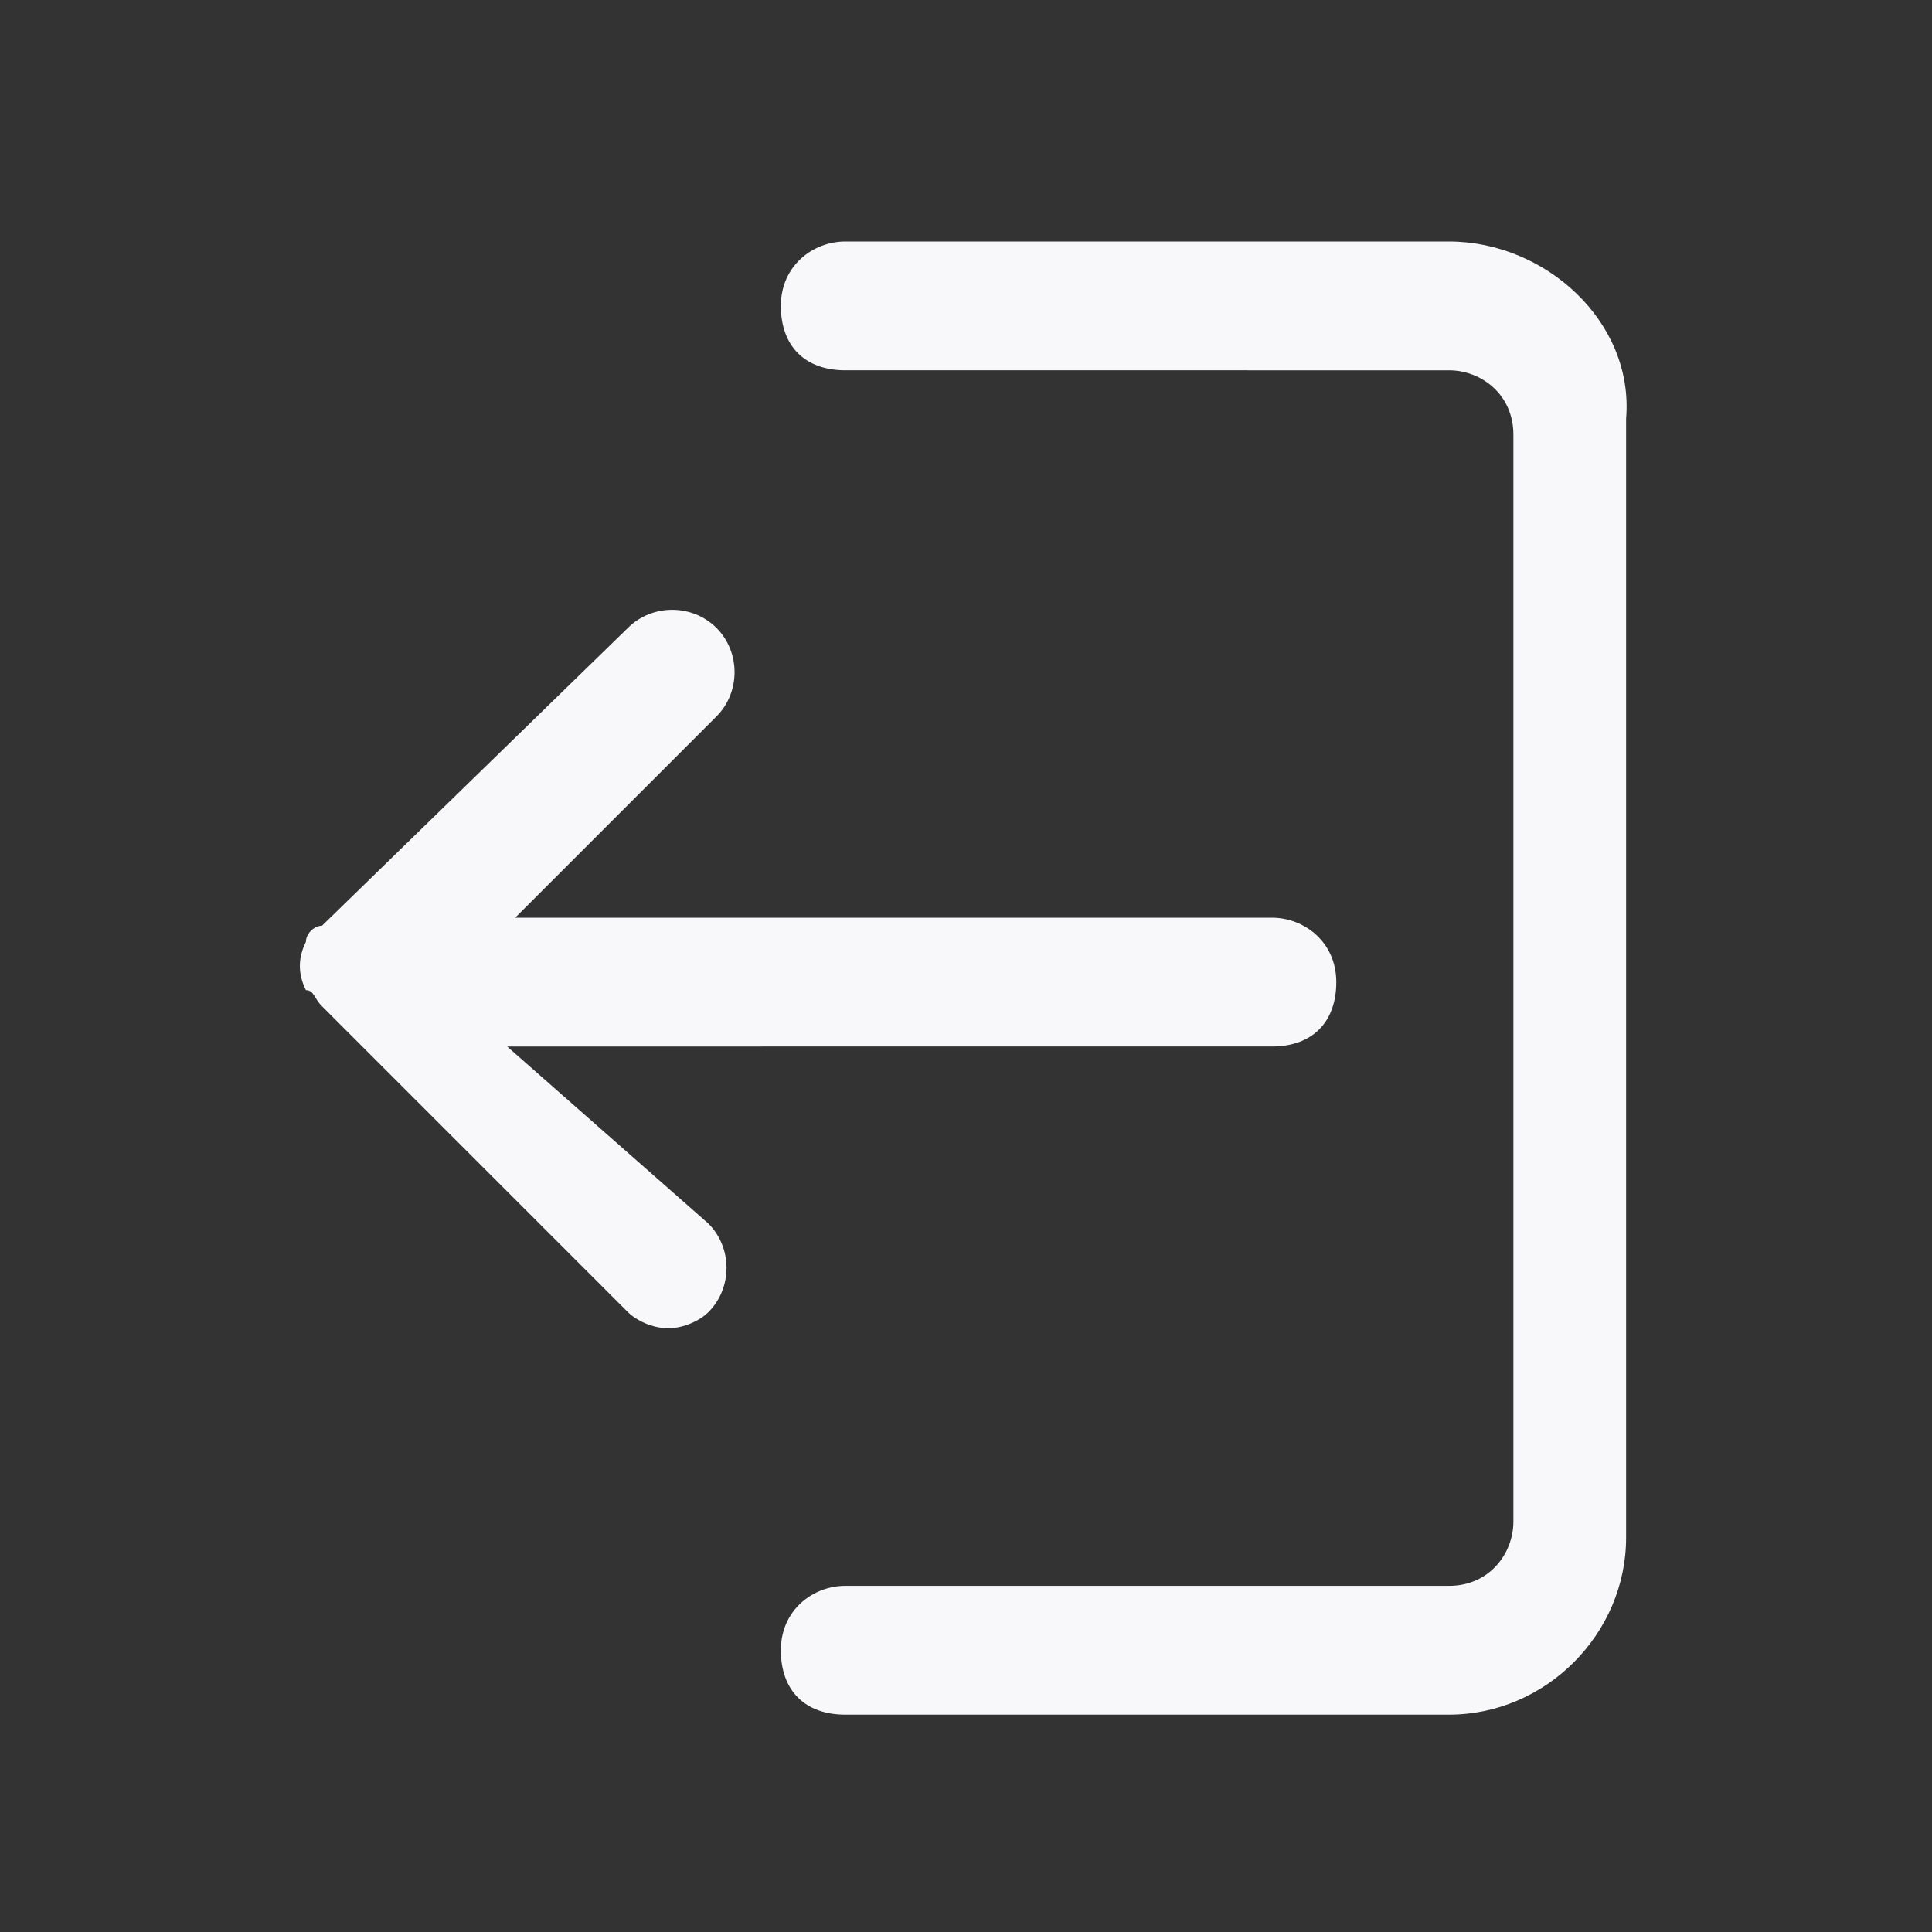 <?xml version="1.0" encoding="utf-8"?>
<!-- Generator: Adobe Illustrator 28.2.0, SVG Export Plug-In . SVG Version: 6.00 Build 0)  -->
<svg version="1.1" id="Layer_1" xmlns="http://www.w3.org/2000/svg" xmlns:xlink="http://www.w3.org/1999/xlink" x="0px" y="0px"
	 viewBox="0 0 24 24" style="enable-background:new 0 0 24 24;" xml:space="preserve">
<rect x="0" y="0" width="24" height="24" fill="#333333" stroke="none"/>
<style type="text/css">
	.st0{fill:#F8F8FB;}
</style>
<path class="st0" d="M8.8,15.2c0.3,0.3,0.3,0.8,0,1.1c-0.1,0.1-0.3,0.2-0.5,0.2s-0.4-0.1-0.5-0.2L4,12.5c-0.1-0.1-0.1-0.2-0.2-0.2
	c-0.1-0.2-0.1-0.4,0-0.6c0-0.1,0.1-0.2,0.2-0.2l3.8-3.7c0.3-0.3,0.8-0.3,1.1,0c0.3,0.3,0.3,0.8,0,1.1l-2.5,2.5h9.4
	c0.4,0,0.8,0.3,0.8,0.8s-0.3,0.8-0.8,0.8H6.3l0,0L8.8,15.2z M18,3h-7.5c-0.4,0-0.8,0.3-0.8,0.8s0.3,0.8,0.8,0.8H18
	c0.4,0,0.8,0.3,0.8,0.8v13.5c0,0.4-0.3,0.8-0.8,0.8h-7.5c-0.4,0-0.8,0.3-0.8,0.8s0.3,0.8,0.8,0.8H18c1.2,0,2.2-1,2.2-2.2V5.2
	C20.3,4,19.2,3,18,3z"/>
</svg>
